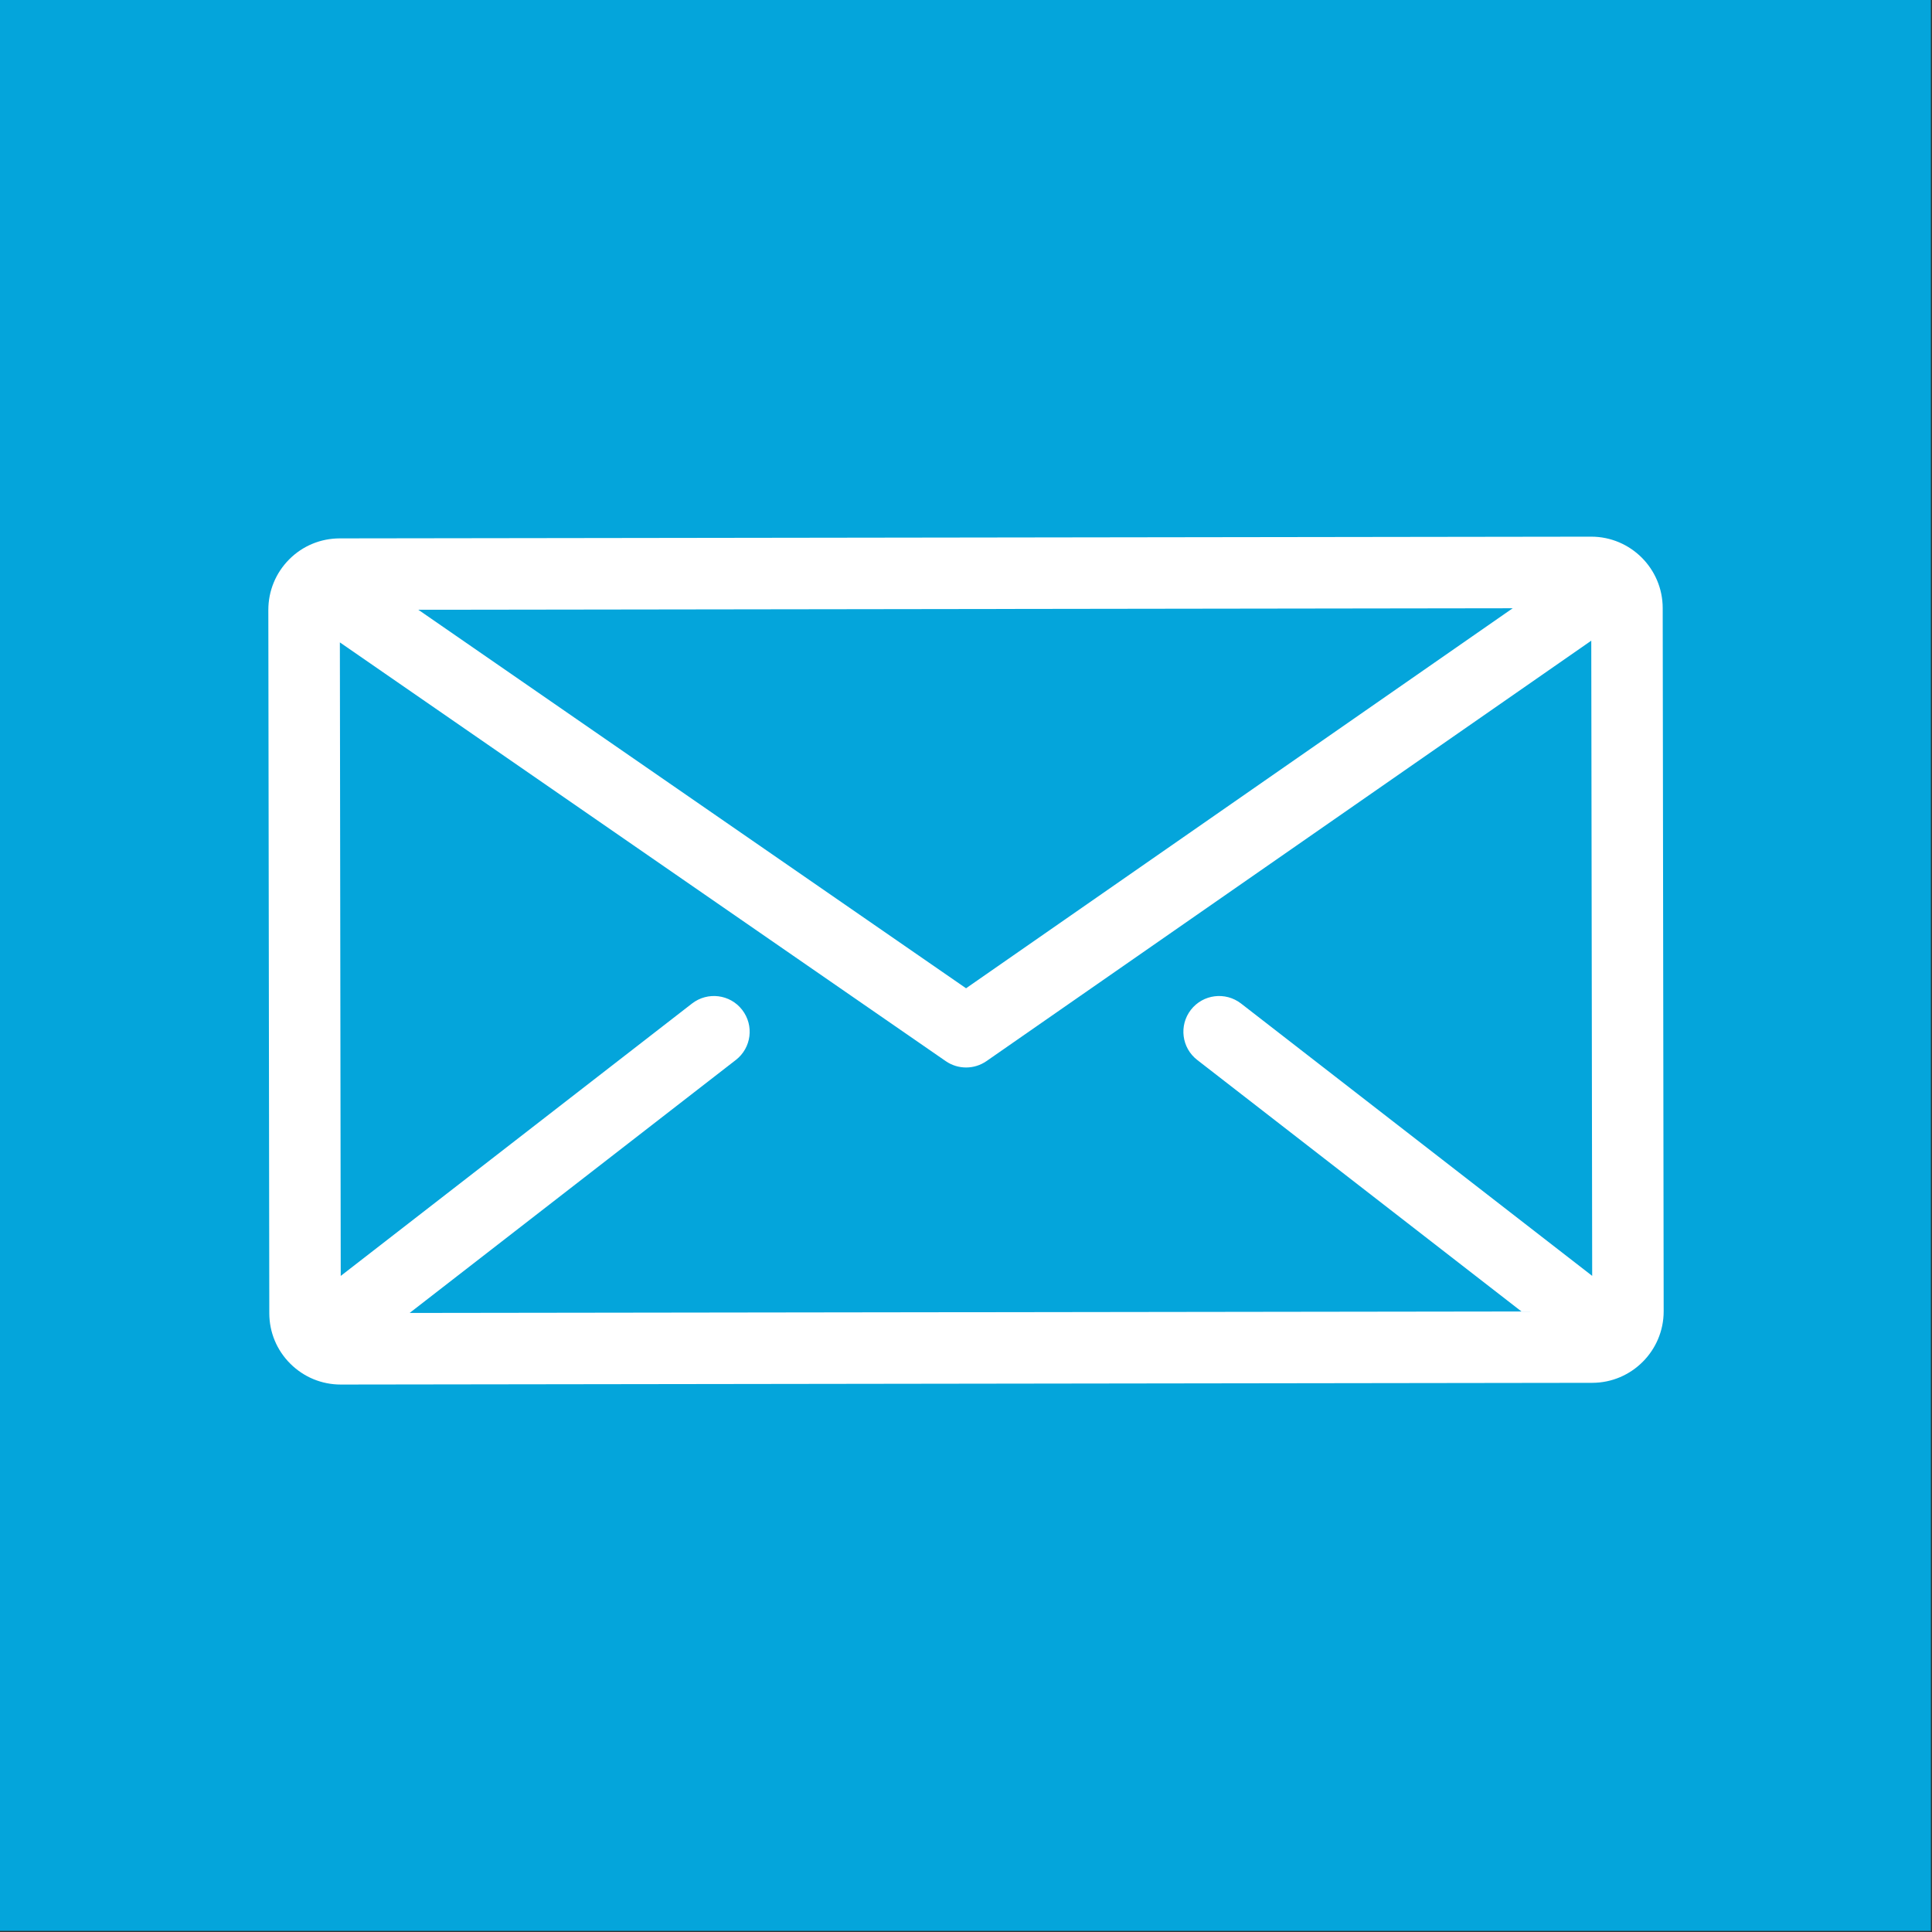 <svg xmlns="http://www.w3.org/2000/svg" width="36" height="36" viewBox="0 0 36 36">
  <rect x="0" y="0" width="36" height="36" fill="#333333" stroke="none"/>
  <g fill="none">
    <rect width="35.979" height="35.979" fill="#04A5DB"/>
    <path fill="#FFFFFF" d="M30.982,11.33 C30.981,10.596 30.384,10 29.65,10 C29.65,10 29.649,10 29.648,10 L6.33,10.032 C5.974,10.033 5.64,10.171 5.389,10.423 C5.138,10.675 5,11.01 5,11.366 L5.018,24.469 C5.018,24.824 5.157,25.159 5.409,25.41 C5.661,25.661 5.995,25.799 6.35,25.799 C6.35,25.799 6.351,25.799 6.352,25.799 L29.67,25.767 C30.404,25.766 31.001,25.167 31,24.433 L30.982,11.33 Z M28.187,11.334 L18.001,18.415 L7.795,11.362 L28.187,11.334 Z M22.309,19.751 L28.35,24.437 L7.633,24.465 L13.711,19.751 C14.002,19.526 14.055,19.108 13.829,18.817 C13.604,18.526 13.186,18.474 12.895,18.699 L6.349,23.775 L6.333,11.97 L17.623,19.773 C17.737,19.852 17.87,19.891 18.002,19.891 C18.135,19.891 18.268,19.851 18.382,19.772 L29.651,11.938 L29.668,23.774 L23.125,18.699 C22.834,18.474 22.416,18.526 22.19,18.817 C21.965,19.108 22.018,19.526 22.309,19.751 Z"/>
  </g>
</svg>
